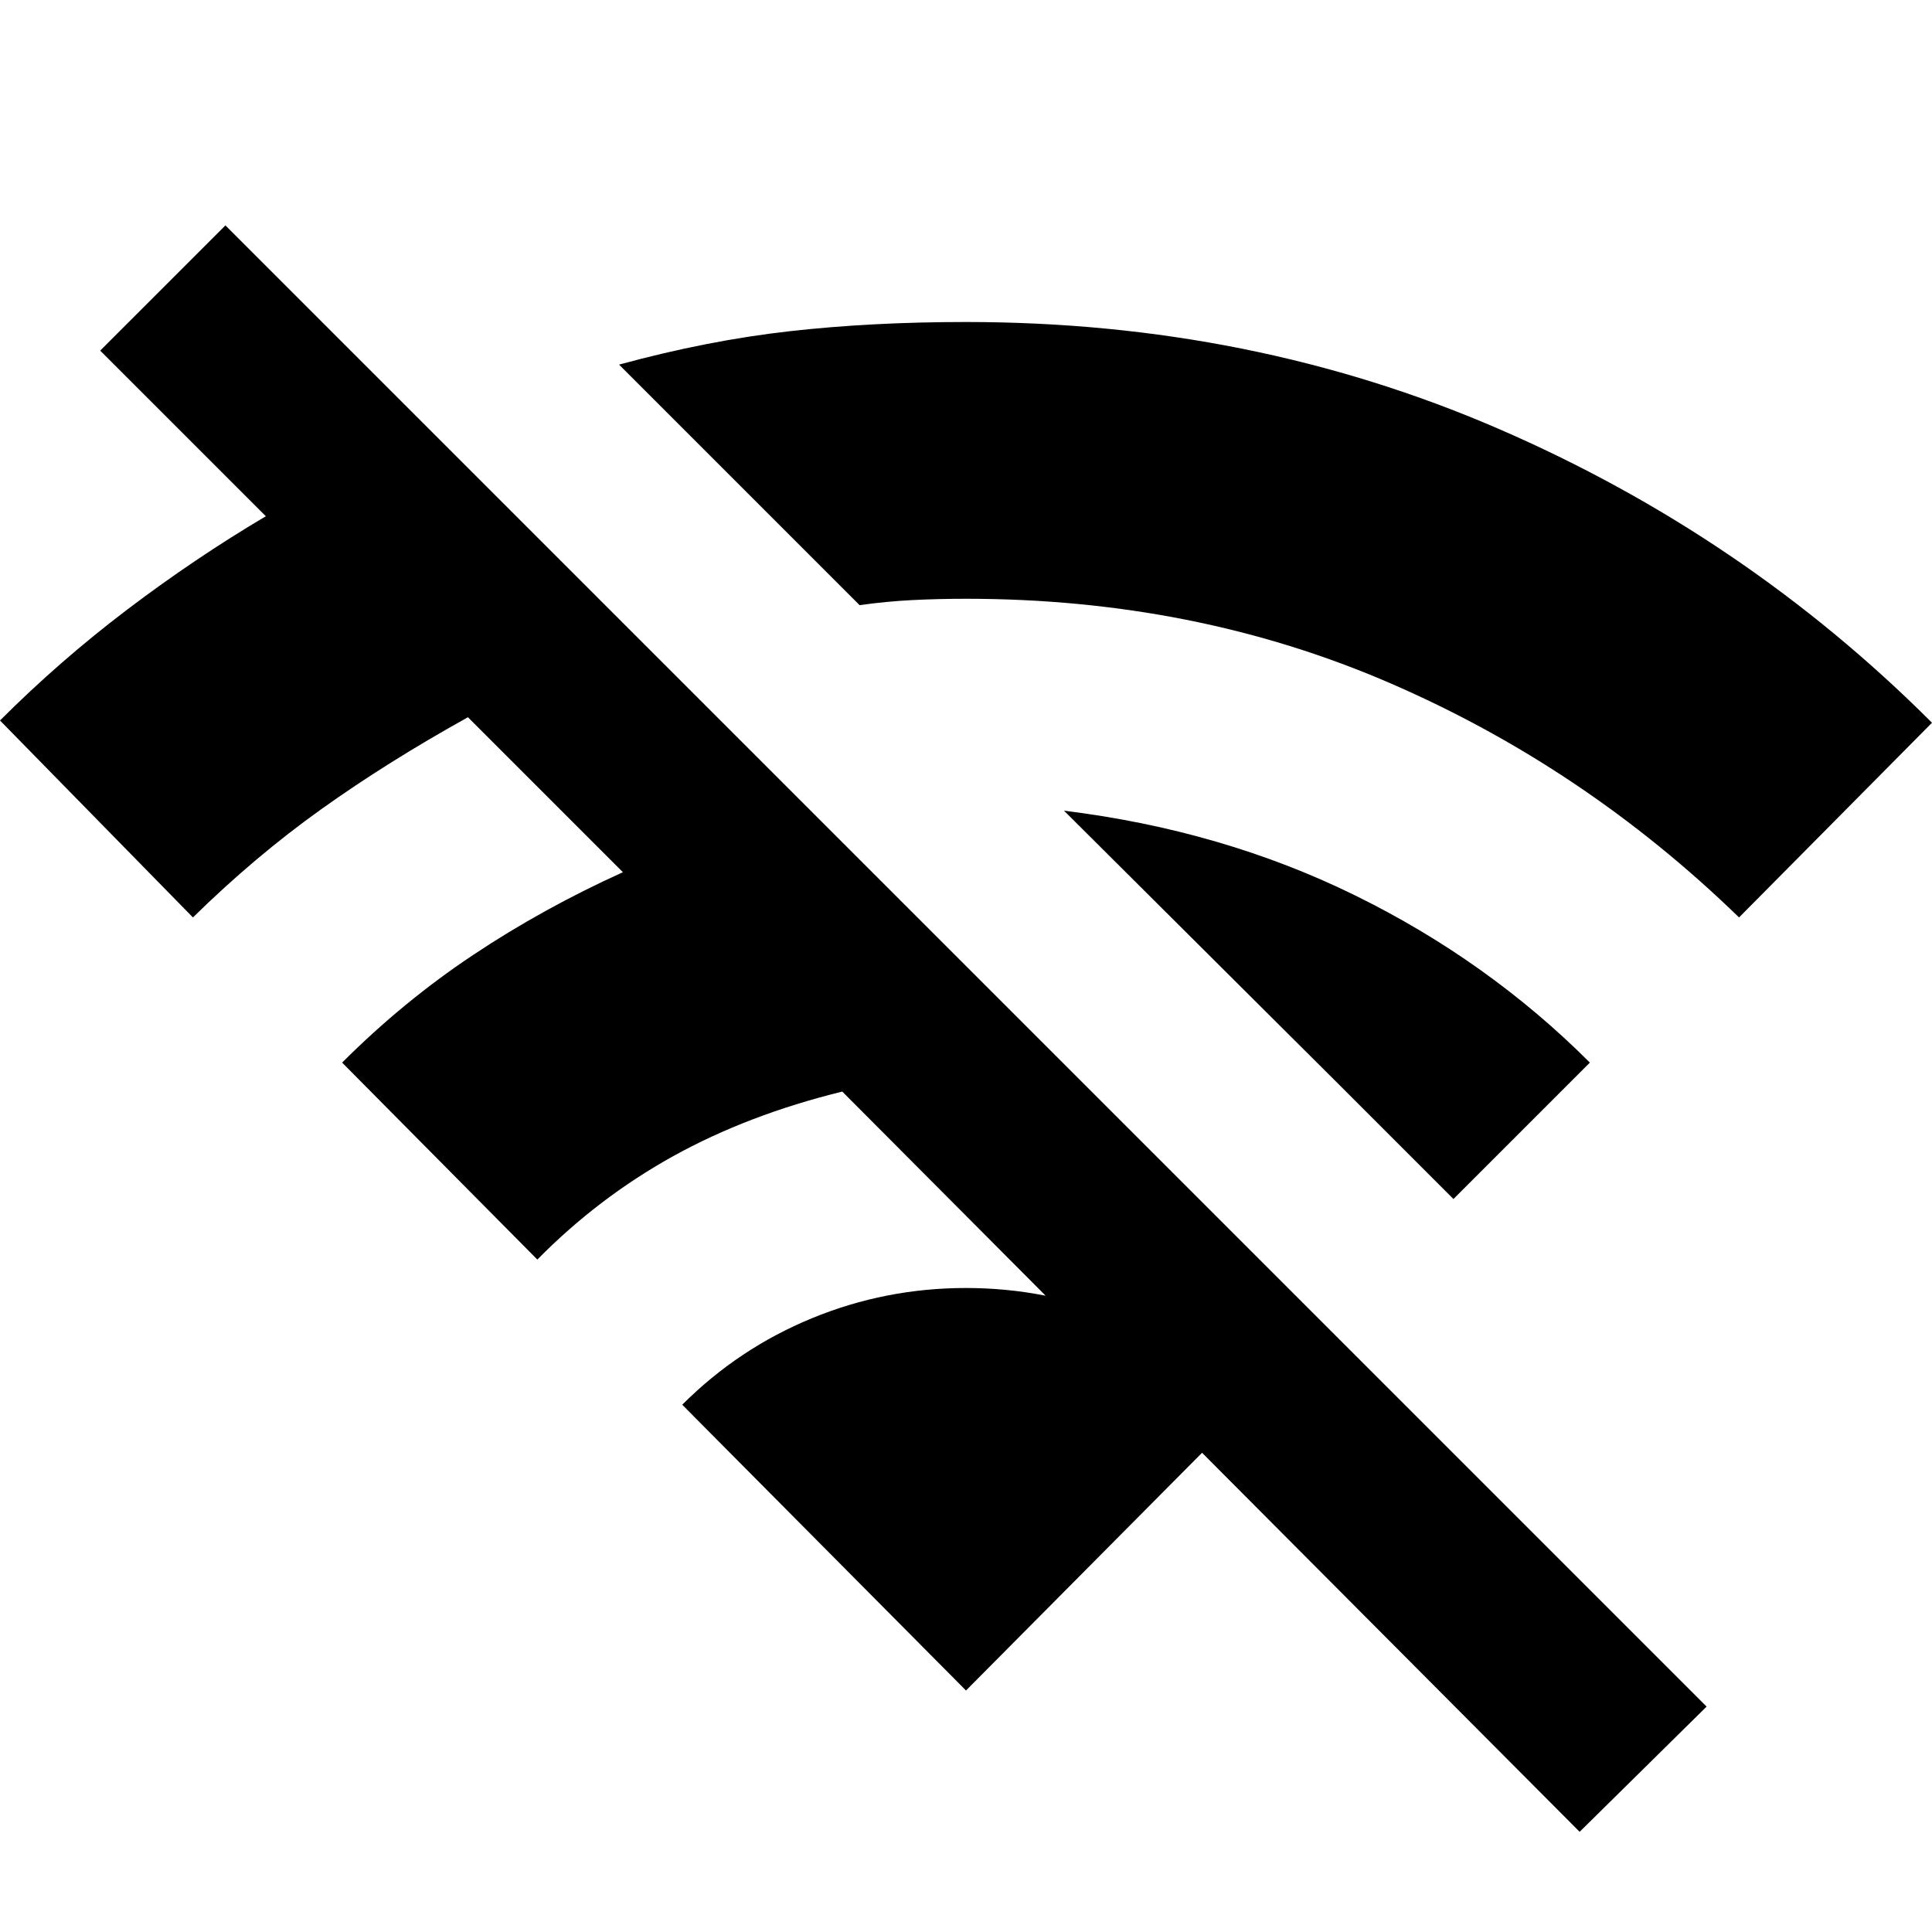 <svg xmlns="http://www.w3.org/2000/svg" height="24" viewBox="0 -960 960 960" width="24"><path d="M784.913-49.782 418.522-417.608q-47 11.565-84.109 32.152-37.108 20.587-67.412 51.326L170-432q30.304-30.304 65.043-53.456 34.739-23.153 74.478-41.153l-76.999-76.999q-39.87 22.131-72.826 45.652-32.956 23.522-63.826 53.826L0-602q29.739-29.739 63.391-55.239 33.652-25.5 68.696-46.239l-82.305-82.304L112-848l736 736-63.087 62.218Zm-62.695-314.436-27.87-27.869-27.869-27.87-137.783-137.217q78.739 9.696 144.717 42.131Q739.391-482.609 790-432l-67.782 67.782ZM864.13-504.13q-77-74.739-173.696-116.543Q593.739-662.477 480-662.477q-13.652 0-26.651.652-13 .652-26.217 2.521L307.609-778.826q44-12 84.696-16.587Q433-800 480-800q142 0 264.435 53T960-600.87l-95.87 96.74ZM480-120 339-262q28-28 64.5-43t76.5-15q40 0 76.5 15t64.5 43L480-120Z"/></svg>